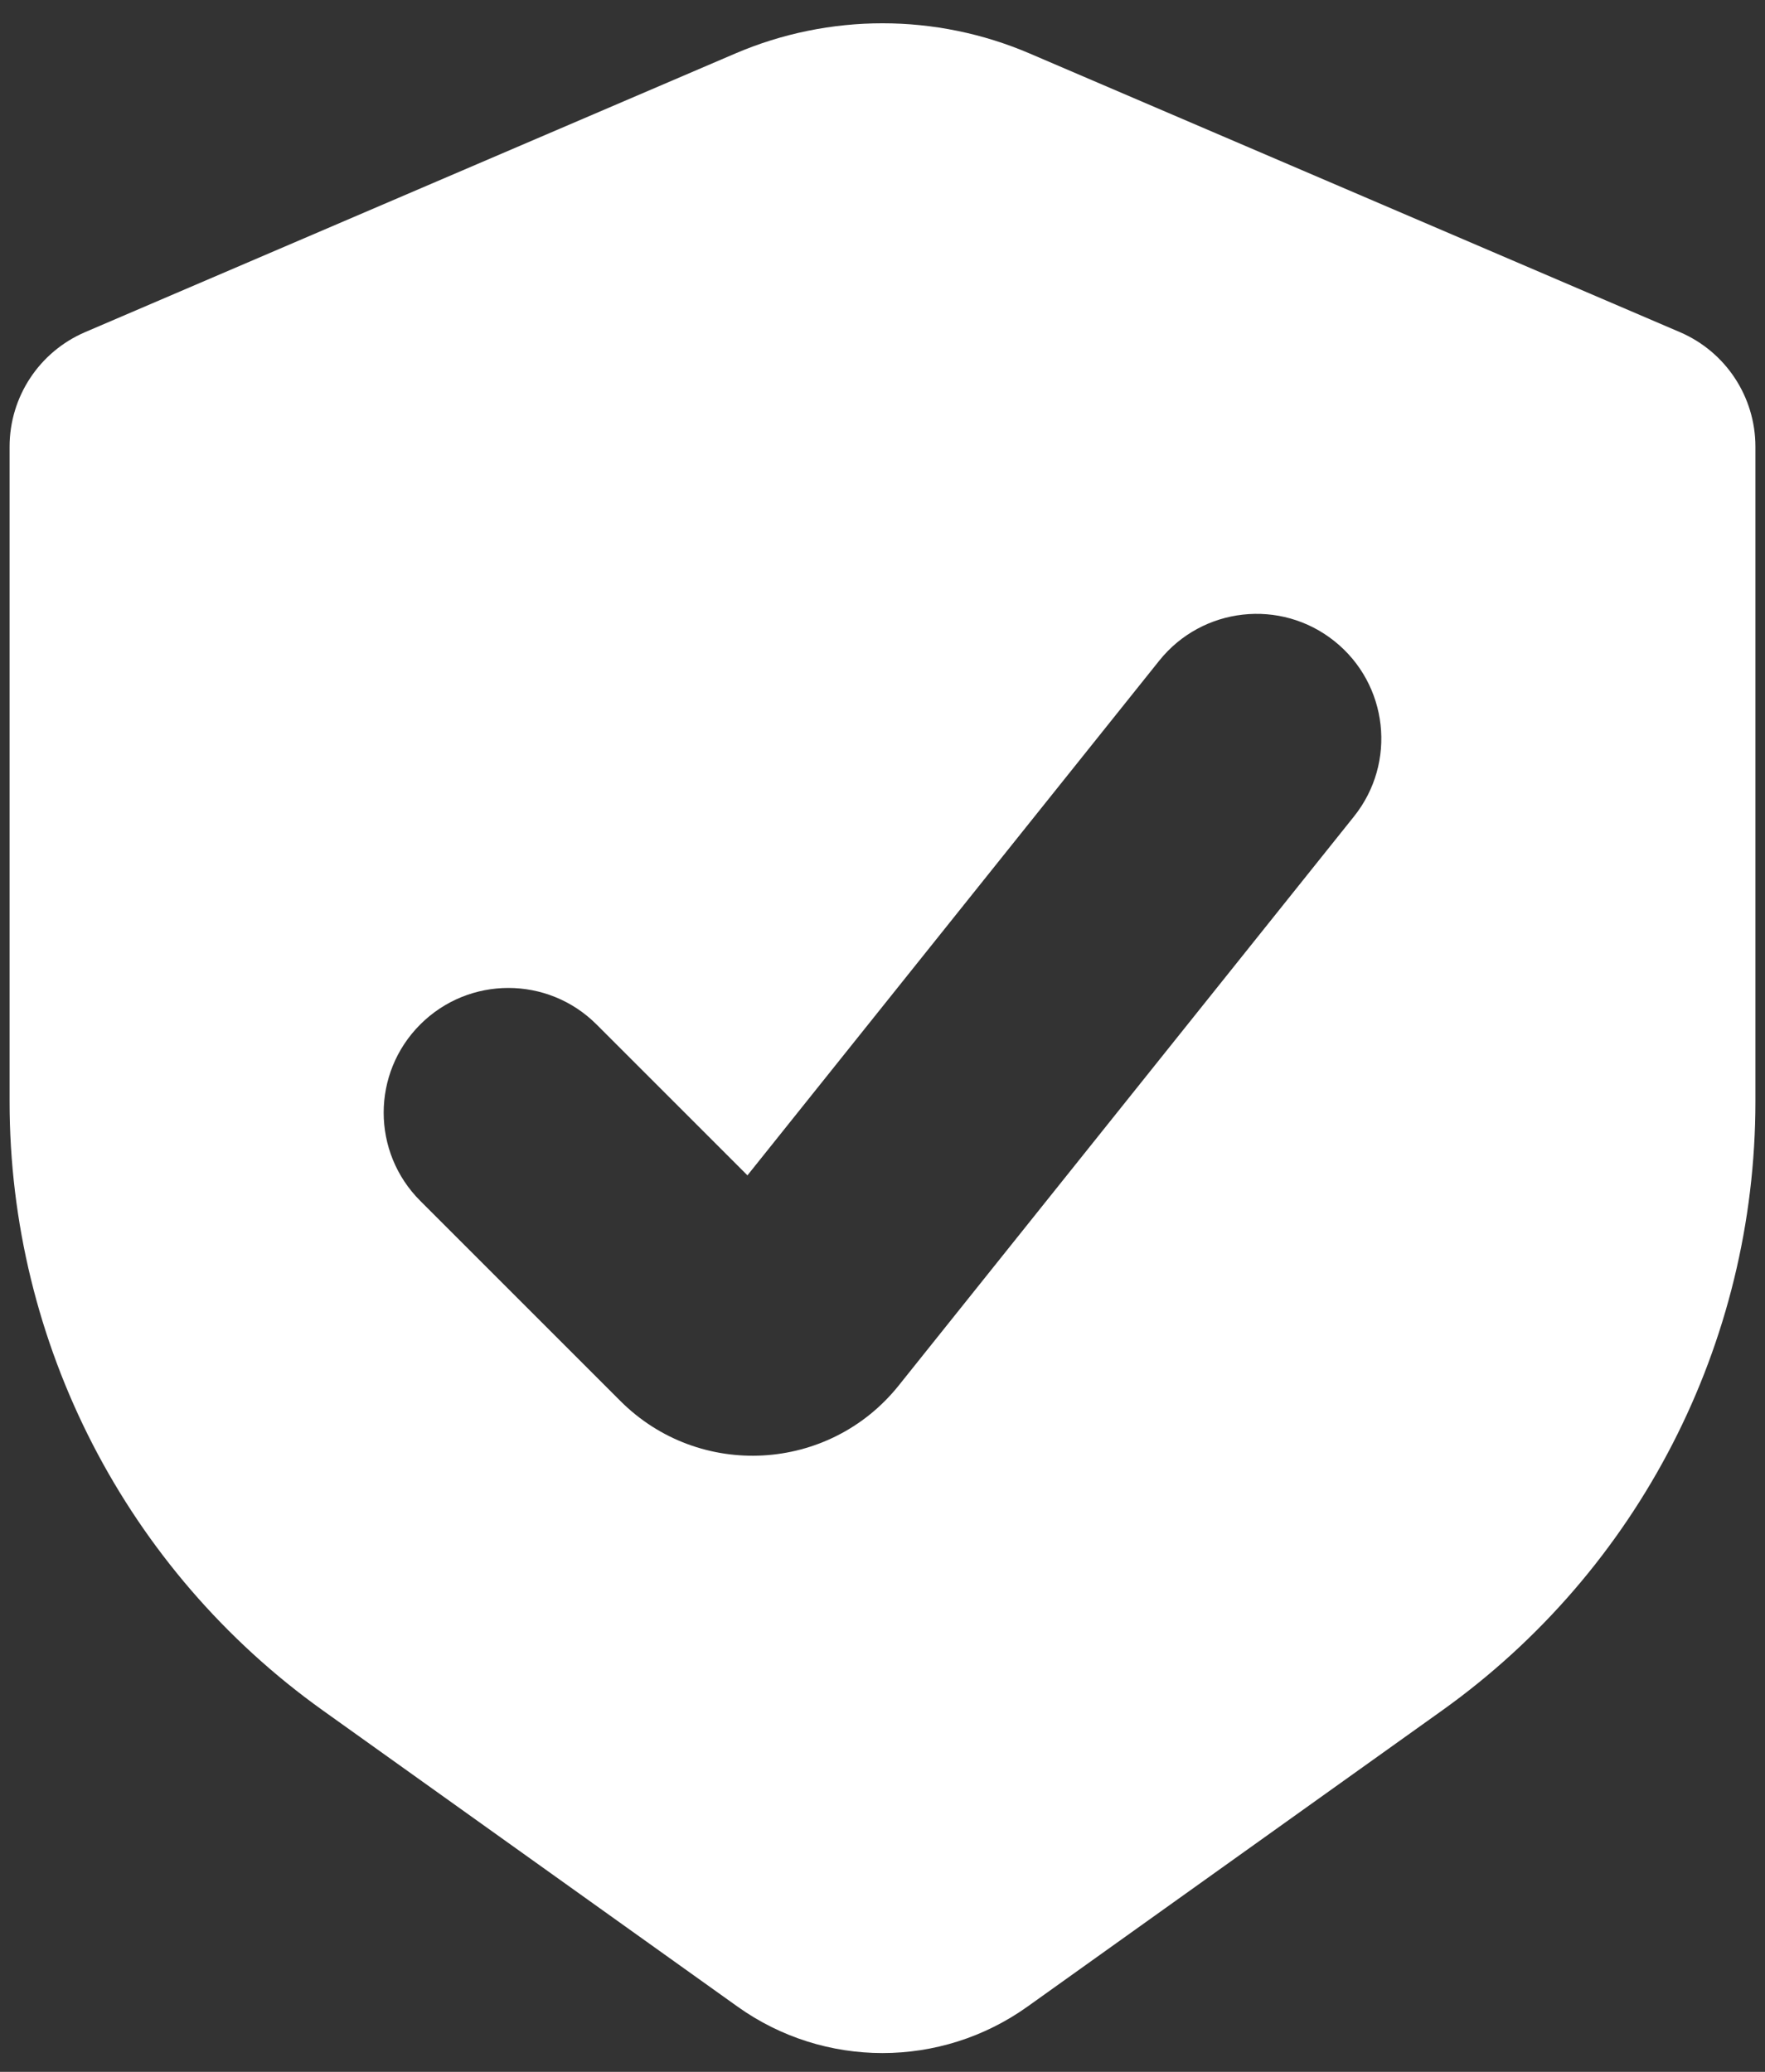 <svg width="23" height="27" viewBox="0 0 23 27" fill="none" xmlns="http://www.w3.org/2000/svg">
<rect x="0" y="0" width="23" height="27" fill="#333333" stroke="none"/>
<path fill-rule="evenodd" clip-rule="evenodd" d="M21.89 4.328L13.42 0.698C12.194 0.172 10.806 0.172 9.58 0.698L1.11 4.328C0.512 4.584 0.125 5.171 0.125 5.821V14.357C0.125 17.506 1.646 20.461 4.208 22.291L9.611 26.15C10.741 26.957 12.259 26.957 13.389 26.15L18.792 22.291C21.354 20.461 22.875 17.506 22.875 14.357V5.821C22.875 5.171 22.488 4.584 21.89 4.328ZM17.644 10.64C18.205 9.939 18.091 8.917 17.39 8.356C16.689 7.795 15.667 7.909 15.106 8.61L9.74 15.317L7.774 13.351C7.139 12.716 6.111 12.716 5.476 13.351C4.841 13.986 4.841 15.014 5.476 15.649L8.084 18.257C9.111 19.284 10.803 19.191 11.711 18.056L17.644 10.64Z" fill="white"/>
</svg>
